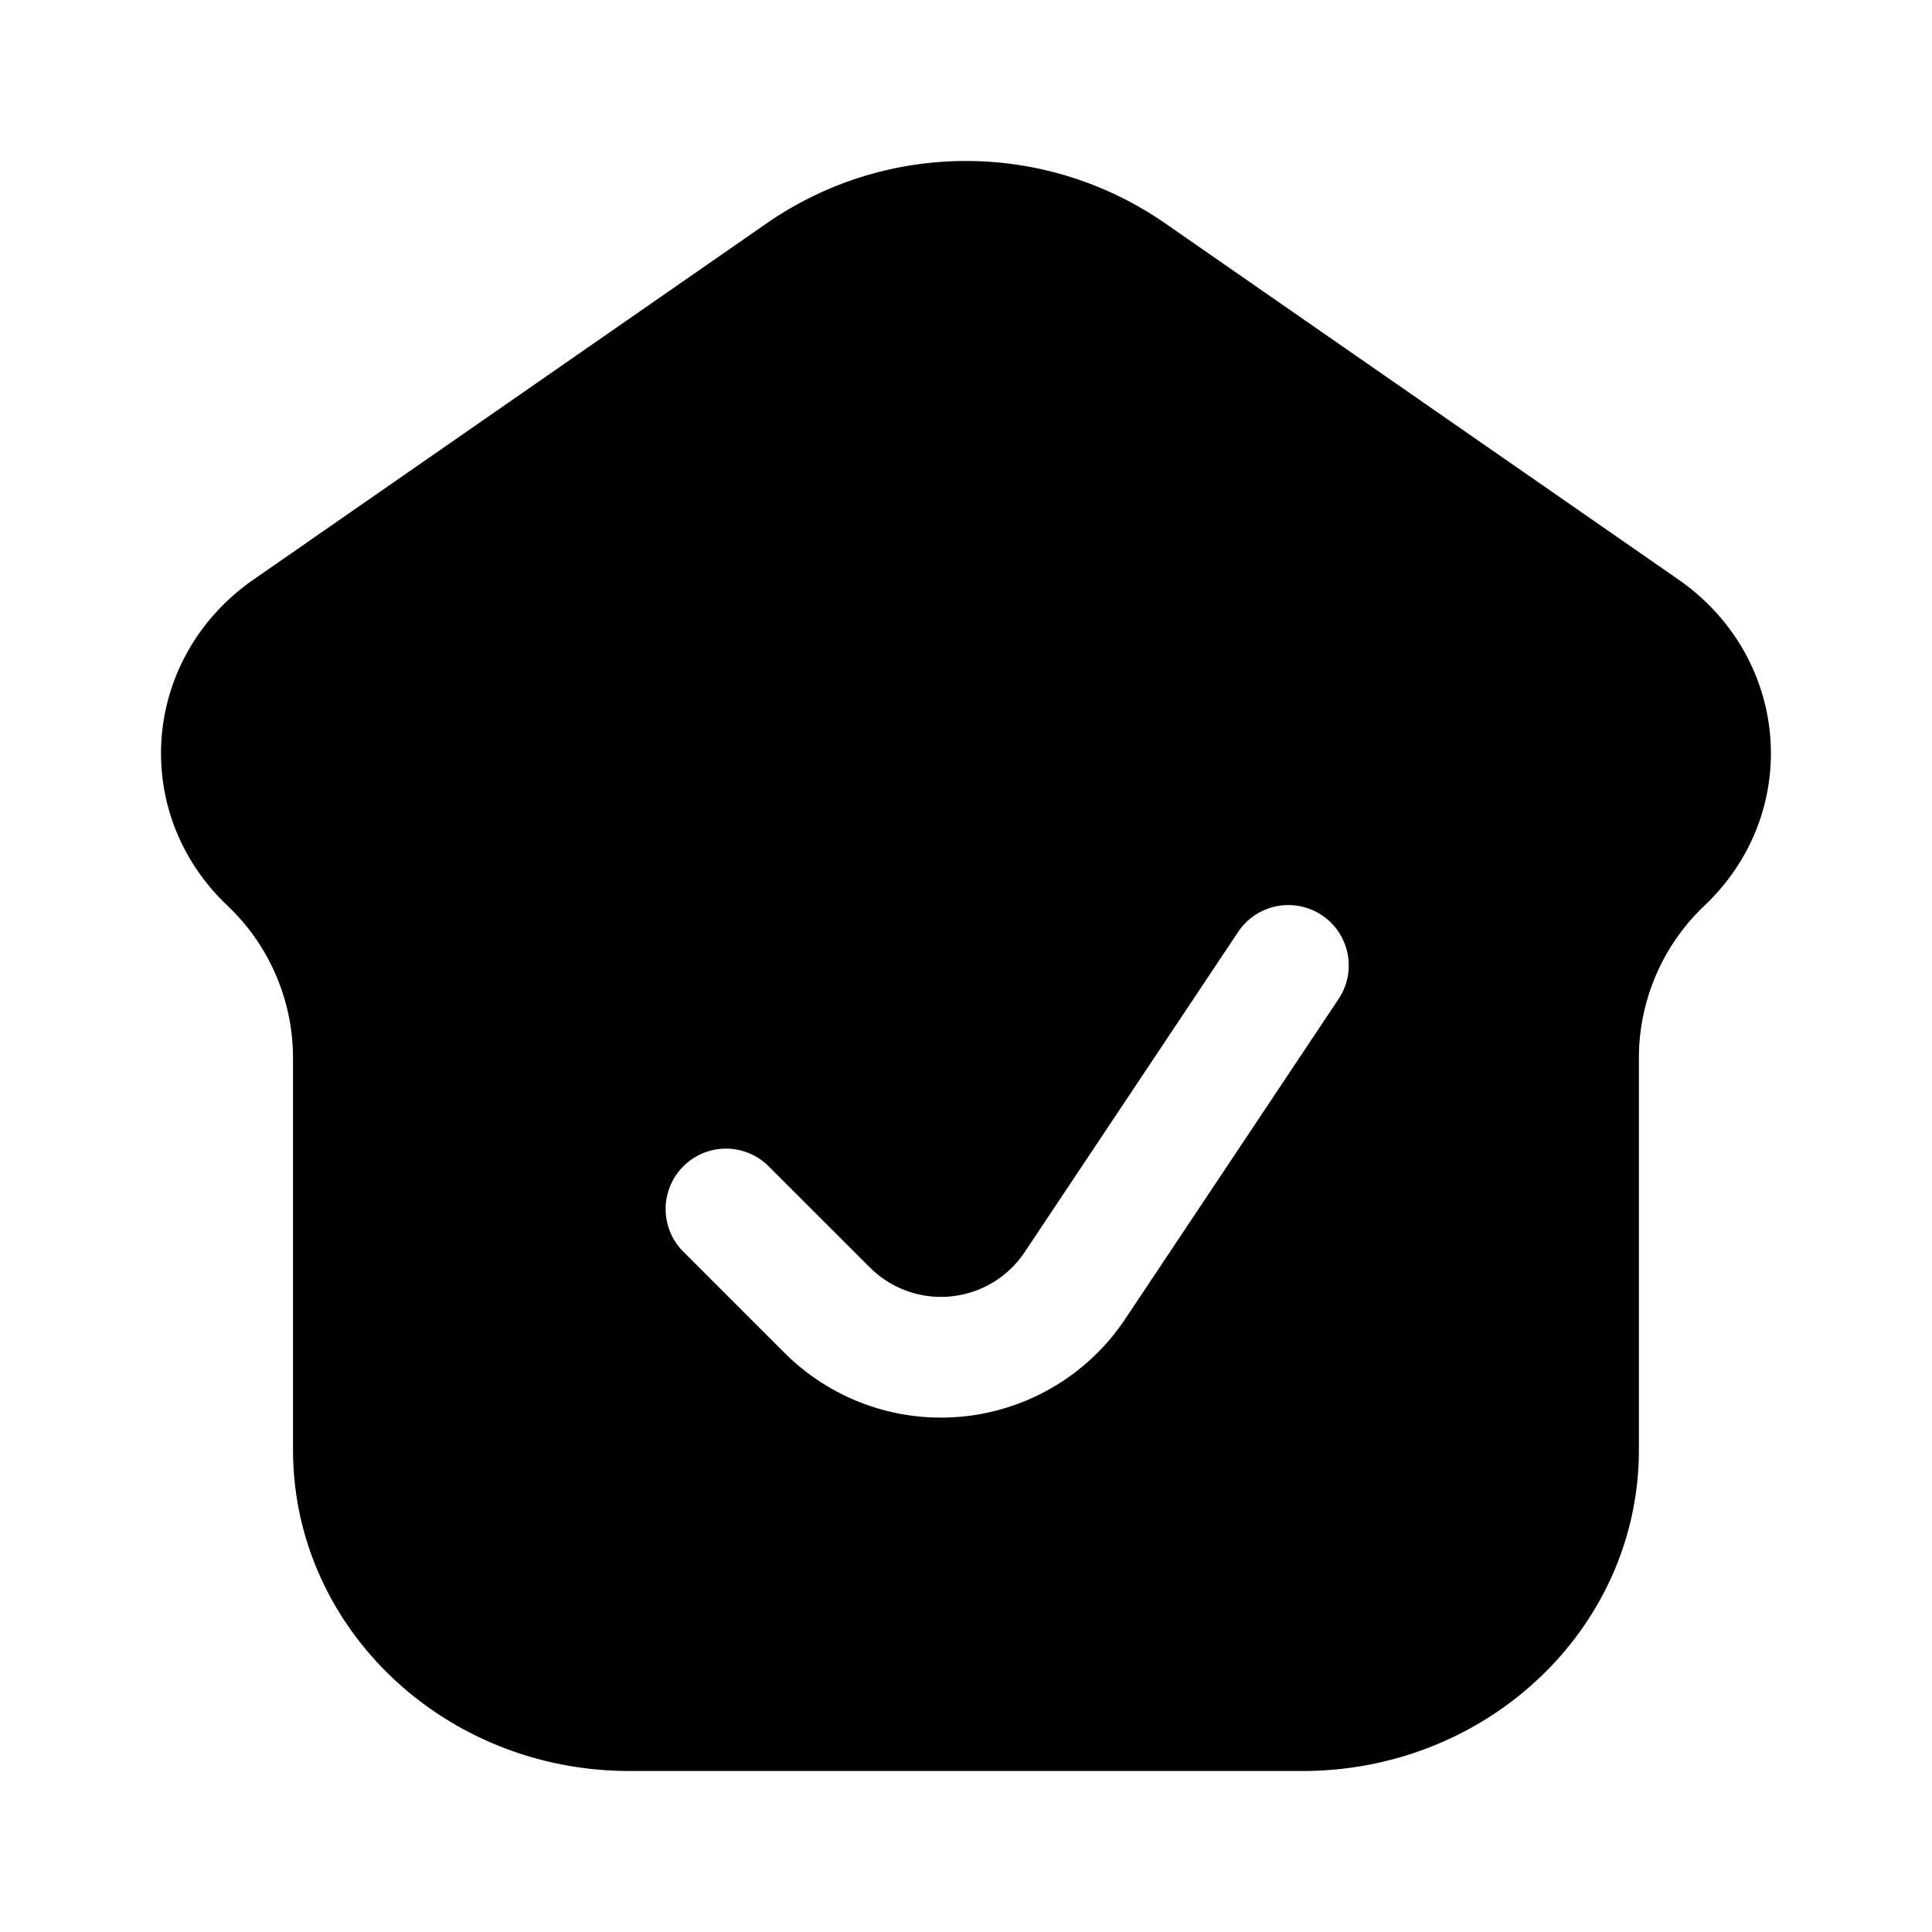 <svg xmlns="http://www.w3.org/2000/svg" width="1em" height="1em" viewBox="0 0 24 24">
  <path fill="currentColor" fill-rule="evenodd" d="M16.18 22H7.82c-2.31 0-4.18-1.786-4.18-3.99v-4.877a2.61 2.61 0 0 0-.82-1.888c-1.216-1.16-1.058-3.083.333-4.048L9.54 2.763a4.343 4.343 0 0 1 4.918 0l6.389 4.434c1.39.965 1.548 2.888.332 4.048a2.61 2.61 0 0 0-.82 1.888v4.878c0 2.203-1.87 3.989-4.18 3.989Zm.444-9.584a.75.75 0 1 0-1.248-.832l-2.647 3.97a1.25 1.25 0 0 1-1.924.19L9.53 14.47a.75.75 0 0 0-1.06 1.06l1.275 1.275a2.75 2.75 0 0 0 4.232-.419l2.647-3.97Z" clip-rule="evenodd"/>
</svg>
